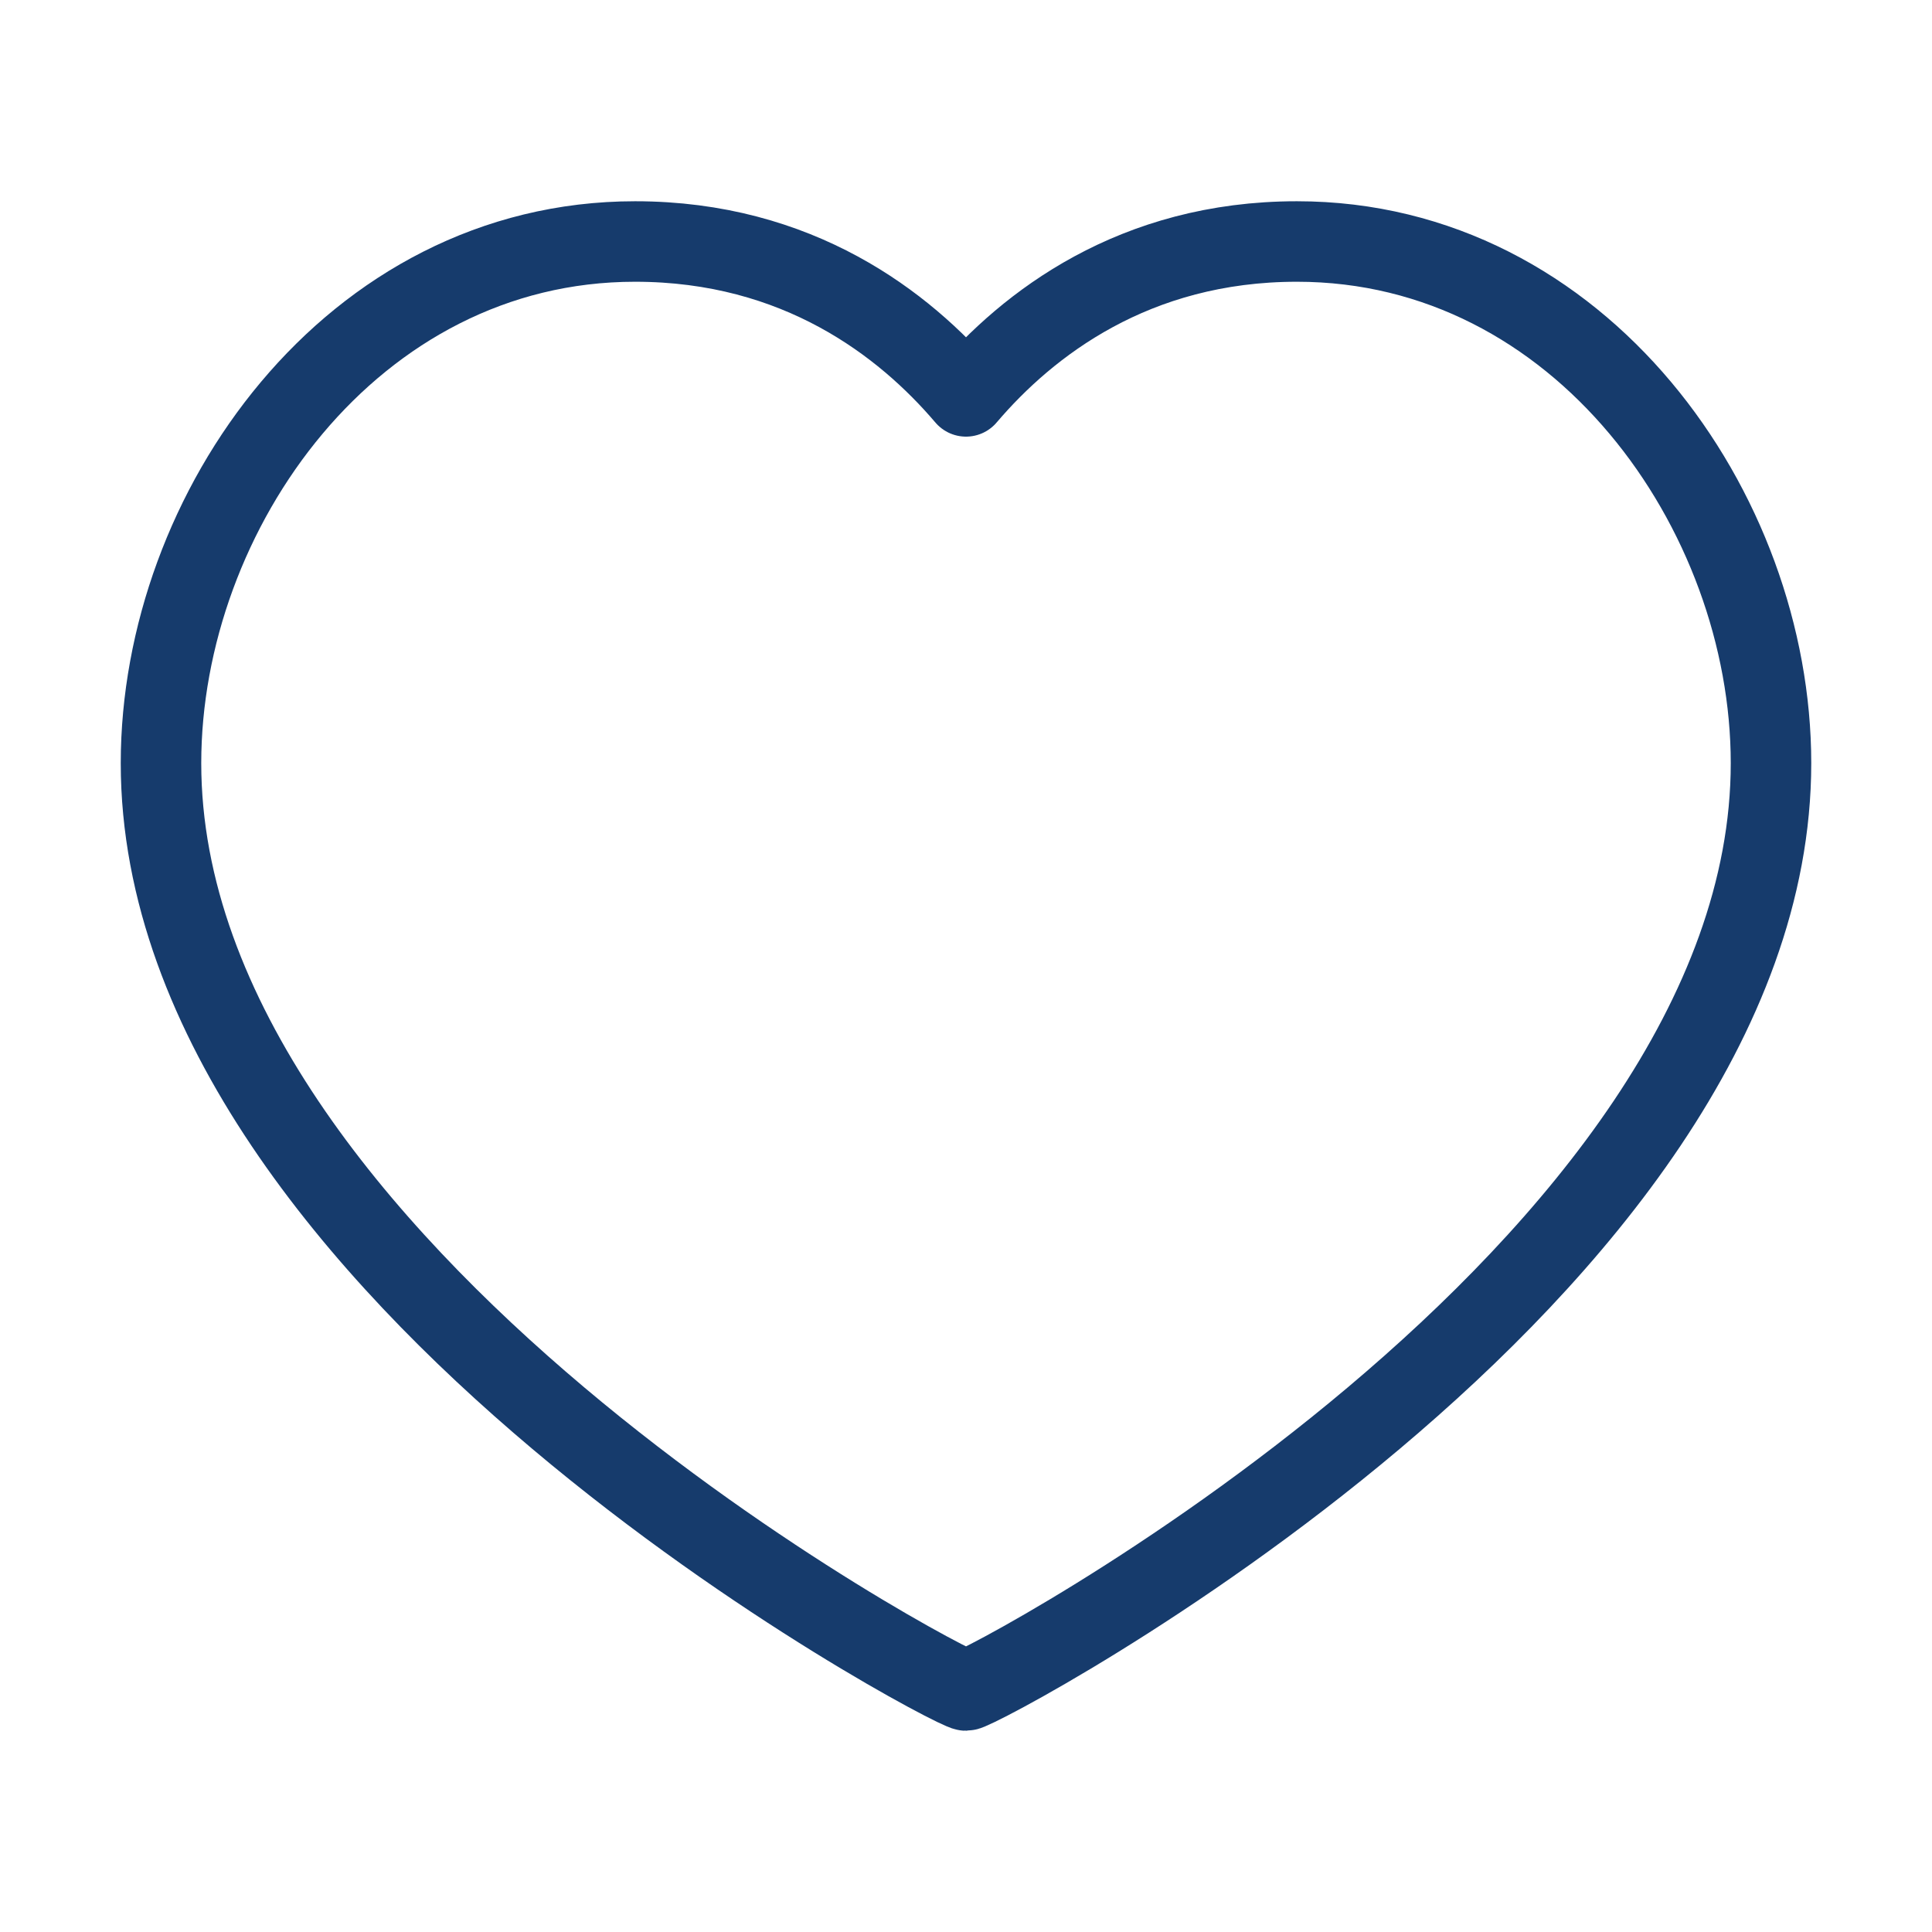 <svg width="48" height="48" viewBox="0 0 48 48" fill="none" xmlns="http://www.w3.org/2000/svg">
<path d="M32.222 6C39.267 6 44 12.705 44 18.96C44 31.628 24.356 42 24 42C23.645 42 4 31.628 4 18.96C4 12.705 8.734 6 15.778 6C19.823 6 22.467 8.047 24 9.848C25.534 8.047 28.178 6 32.222 6Z" stroke="#163B6C" stroke-width="2" stroke-linecap="round" stroke-linejoin="round"/>
</svg>
